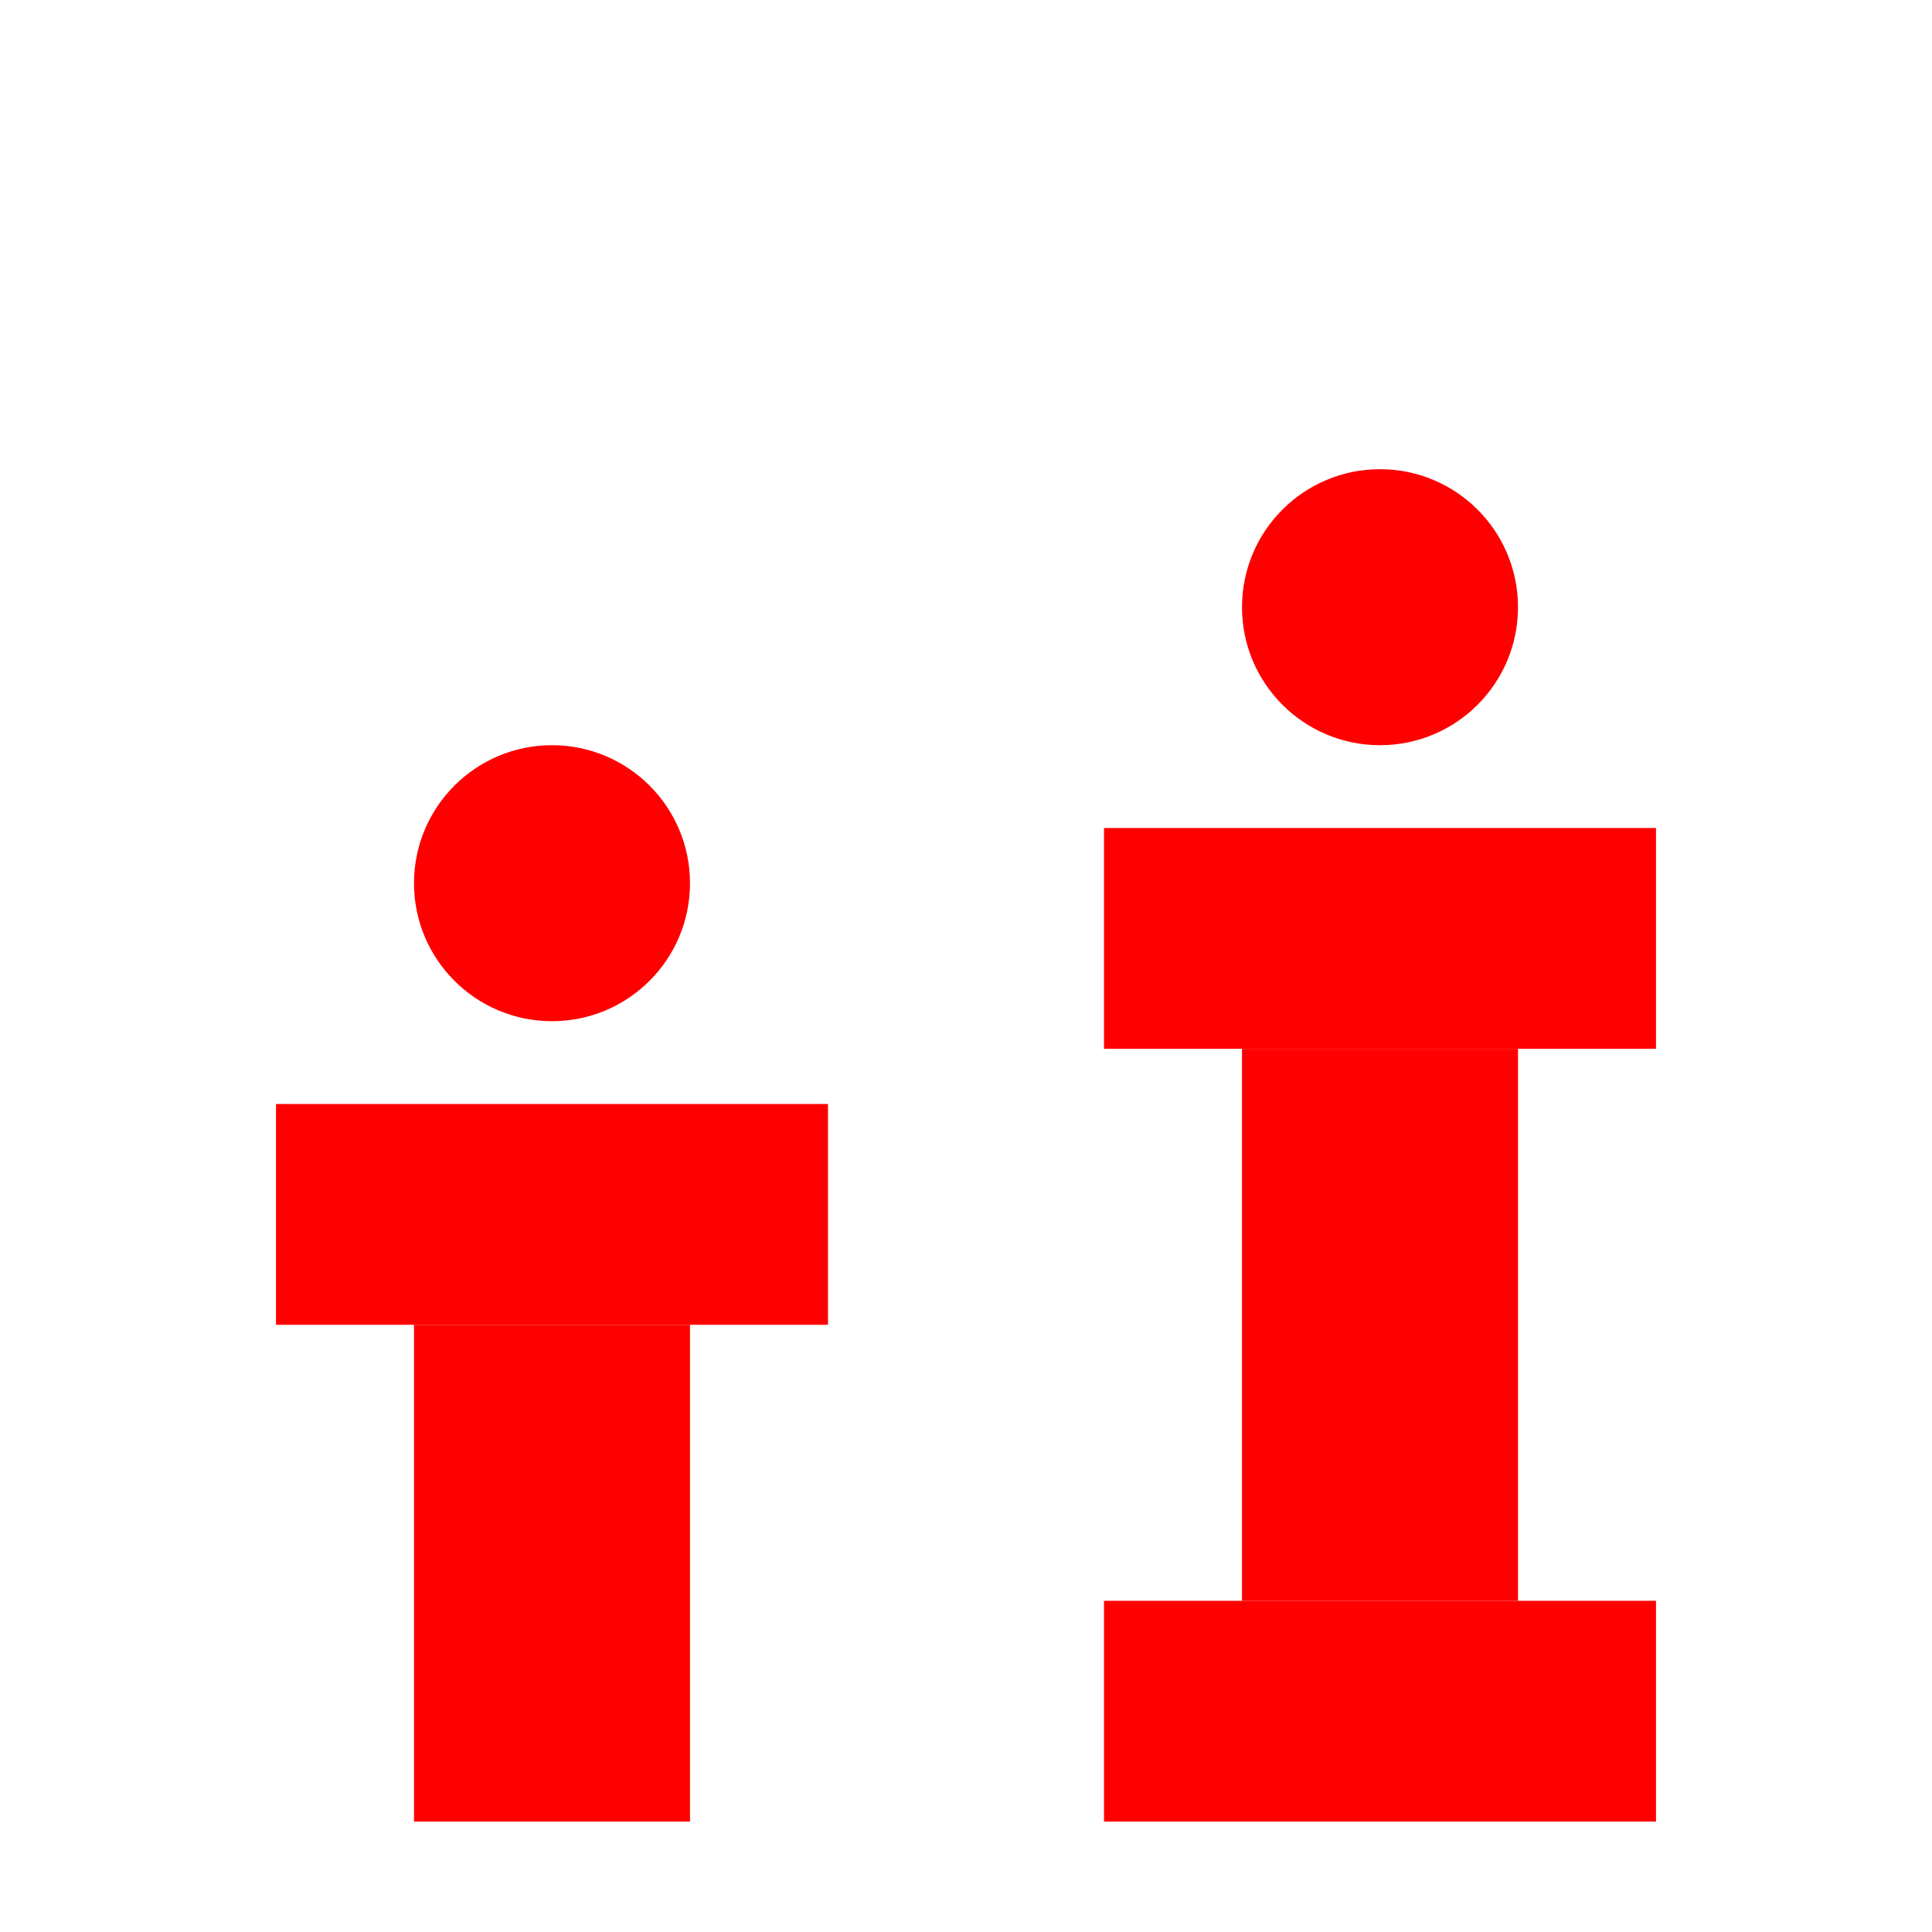 <?xml version="1.0" encoding="UTF-8" standalone="no"?>
<svg
   xmlns:dc="http://purl.org/dc/elements/1.1/"
   xmlns:cc="http://creativecommons.org/ns#"
   xmlns:rdf="http://www.w3.org/1999/02/22-rdf-syntax-ns#"
   xmlns:svg="http://www.w3.org/2000/svg"
   xmlns="http://www.w3.org/2000/svg"
   version="1.1"
   id="svg2"
   viewBox="0 0 700 700"
   height="210mm"
   width="210mm">
  <defs
     id="defs4" />
  <g
     id="layer1">
    <circle
       r="50"
       cy="320"
       cx="200"
       id="path3336"
       style="fill:#ff0000" />
    <circle
       r="50"
       cy="220"
       cx="500"
       id="path3336-7"
       style="fill:#ff0000" />
    <rect
       y="400"
       x="100"
       height="80"
       width="200"
       id="rect3353"
       style="fill:#ff0000" />
    <rect
       y="300"
       x="400"
       height="80"
       width="200"
       id="rect3353-3"
       style="fill:#ff0000" />
    <rect
       y="580"
       x="400"
       height="80"
       width="200"
       id="rect3353-3-3"
       style="fill:#ff0000" />
    <rect
       y="480"
       x="150"
       height="180"
       width="100"
       id="rect3396"
       style="fill:#ff0000" />
    <rect
       y="380"
       x="450"
       height="200"
       width="100"
       id="rect3398"
       style="fill:#ff0000" />
  </g>
</svg>
